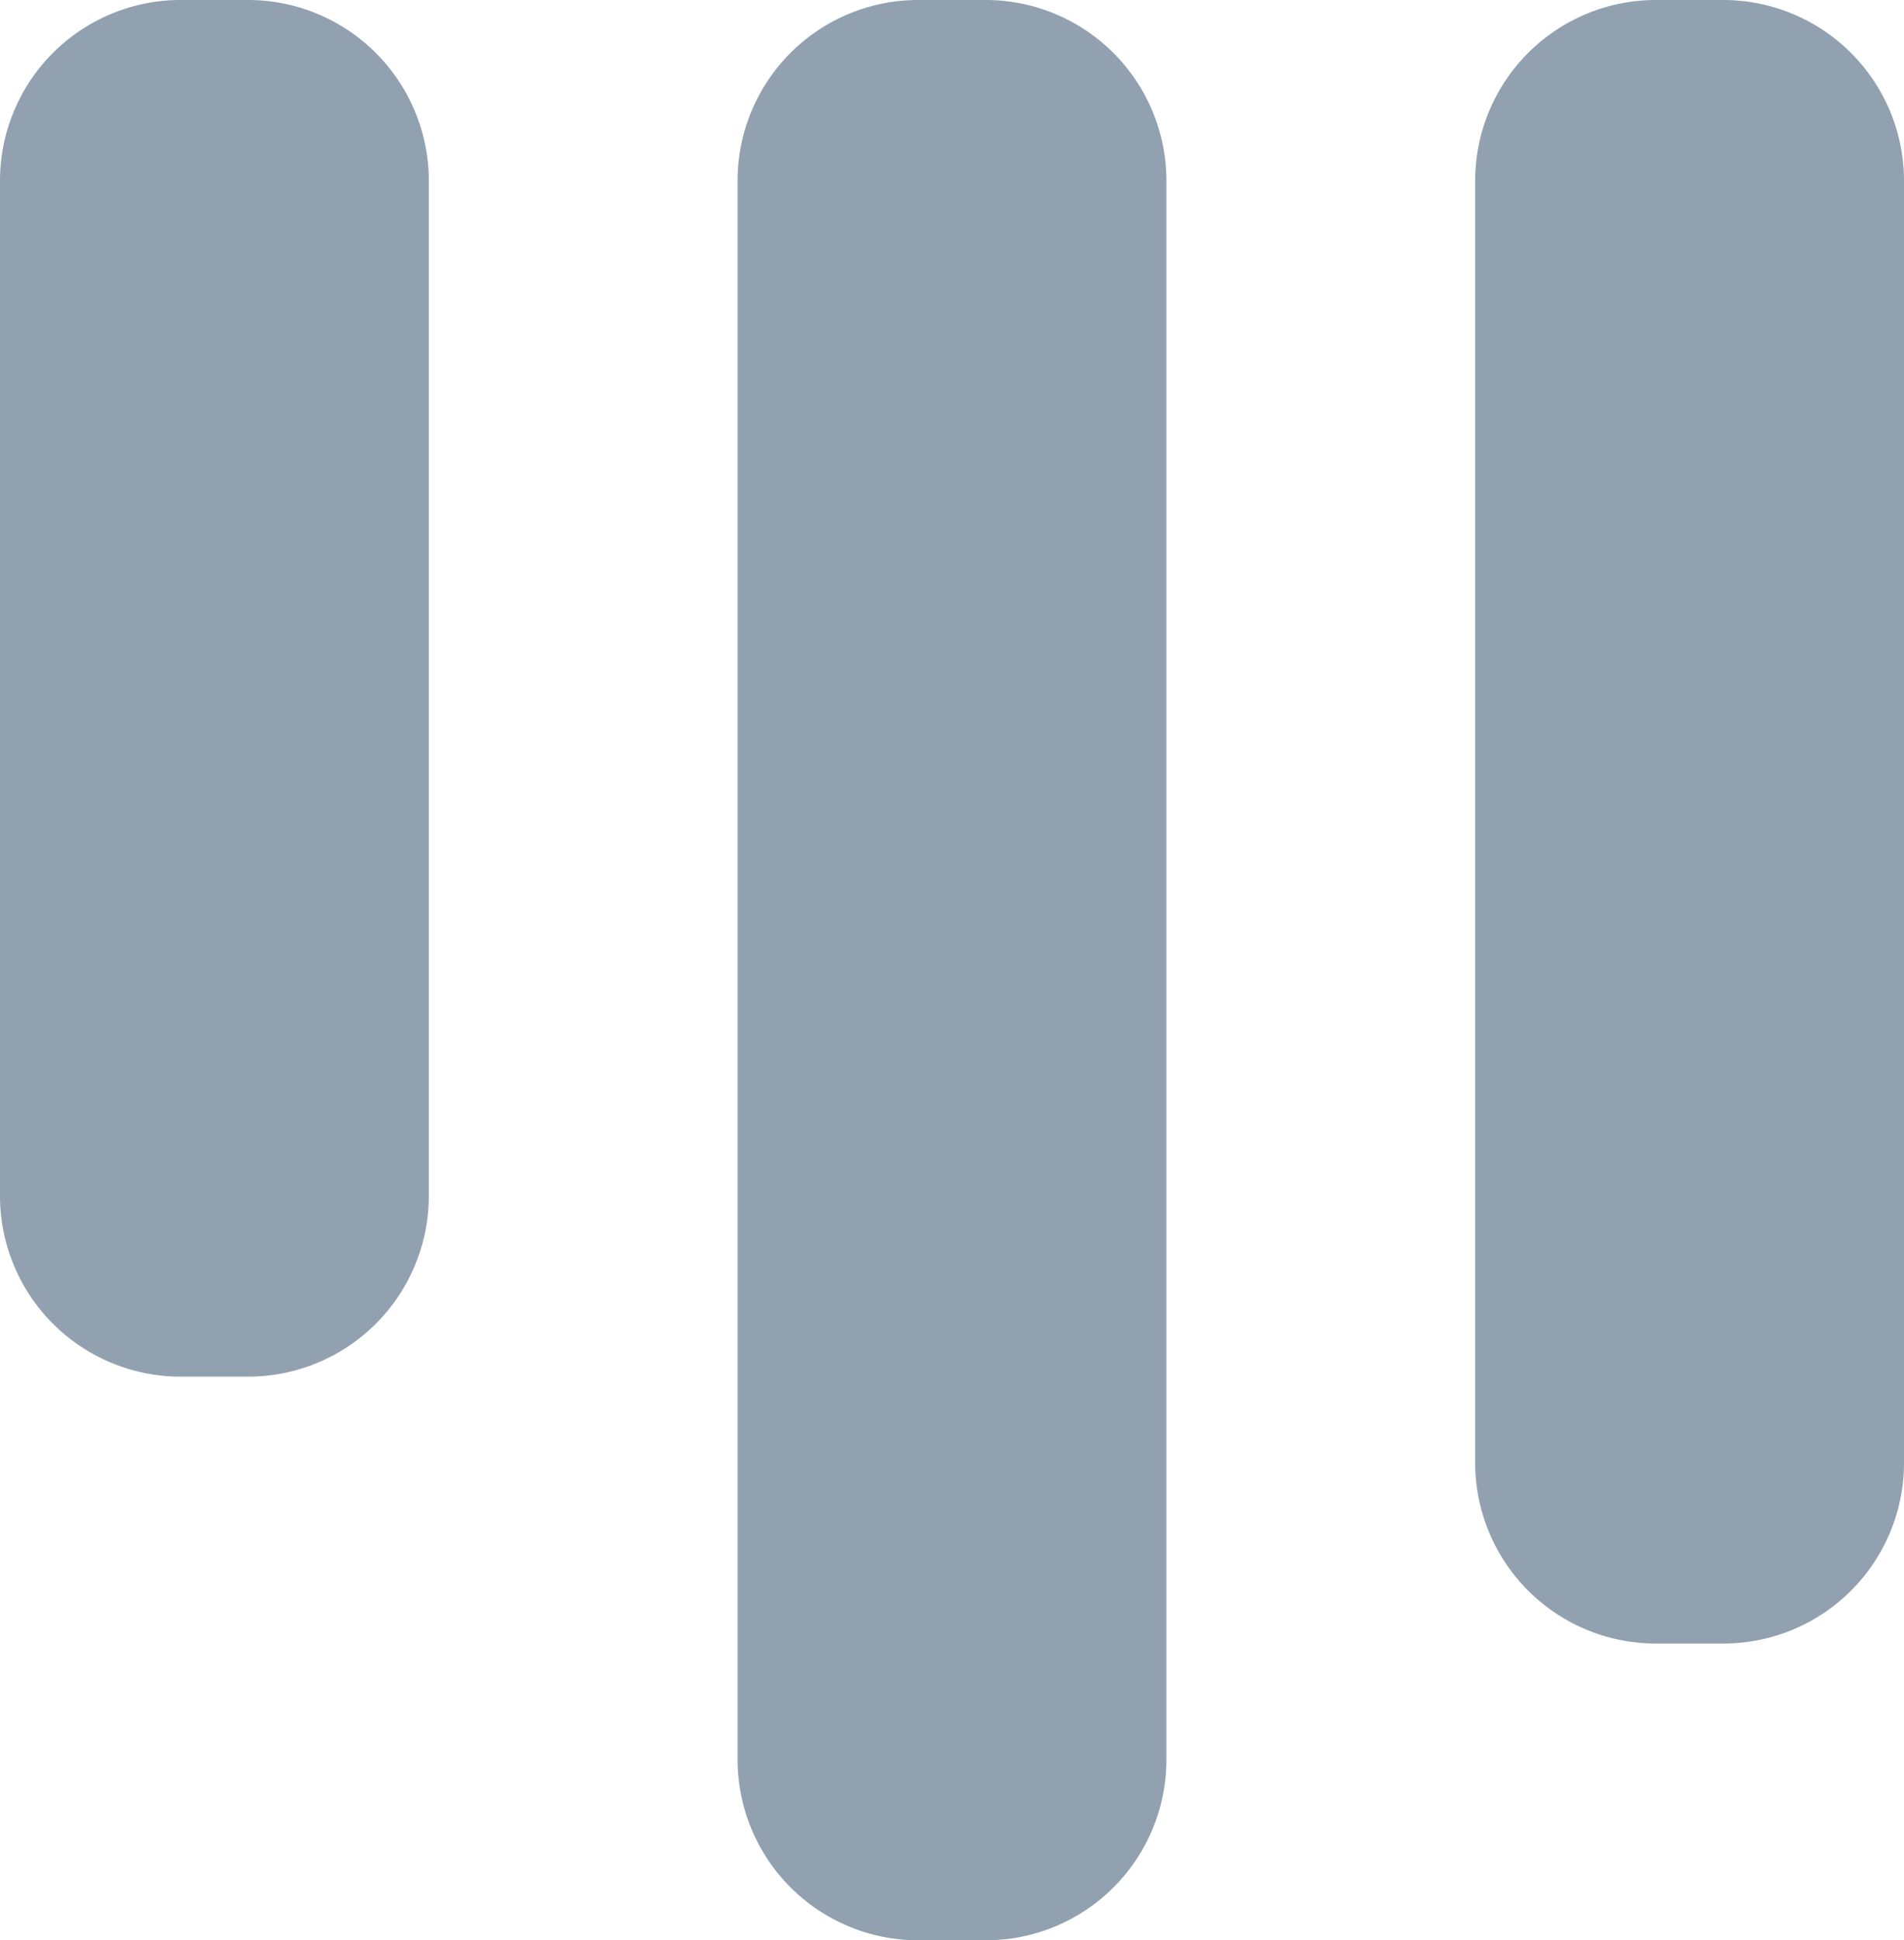 <svg xmlns="http://www.w3.org/2000/svg" width="17.672" height="18" viewBox="0 0 17.672 18">
  <g id="Group_12077" data-name="Group 12077" transform="translate(-582.055 -531.685)">
    <path id="Rectangle_1710" data-name="Rectangle 1710" d="M1.677,0H2.3A1.678,1.678,0,0,1,3.98,1.678v9.417A1.677,1.677,0,0,1,2.3,12.771H1.677A1.677,1.677,0,0,1,0,11.095V1.677A1.677,1.677,0,0,1,1.677,0Z" transform="translate(582.055 531.685)" fill="#92a1af"/>
    <path id="Rectangle_1711" data-name="Rectangle 1711" d="M1.676,0H2.3A1.678,1.678,0,0,1,3.98,1.678V16.324A1.676,1.676,0,0,1,2.3,18H1.677A1.677,1.677,0,0,1,0,16.323V1.676A1.676,1.676,0,0,1,1.676,0Z" transform="translate(588.901 531.685)" fill="#92a1af"/>
    <path id="Rectangle_1712" data-name="Rectangle 1712" d="M1.677,0H2.3A1.678,1.678,0,0,1,3.98,1.678V13.57A1.677,1.677,0,0,1,2.3,15.247H1.677A1.677,1.677,0,0,1,0,13.57V1.677A1.677,1.677,0,0,1,1.677,0Z" transform="translate(595.747 531.685)" fill="#92a1af"/>
  </g>
</svg>
